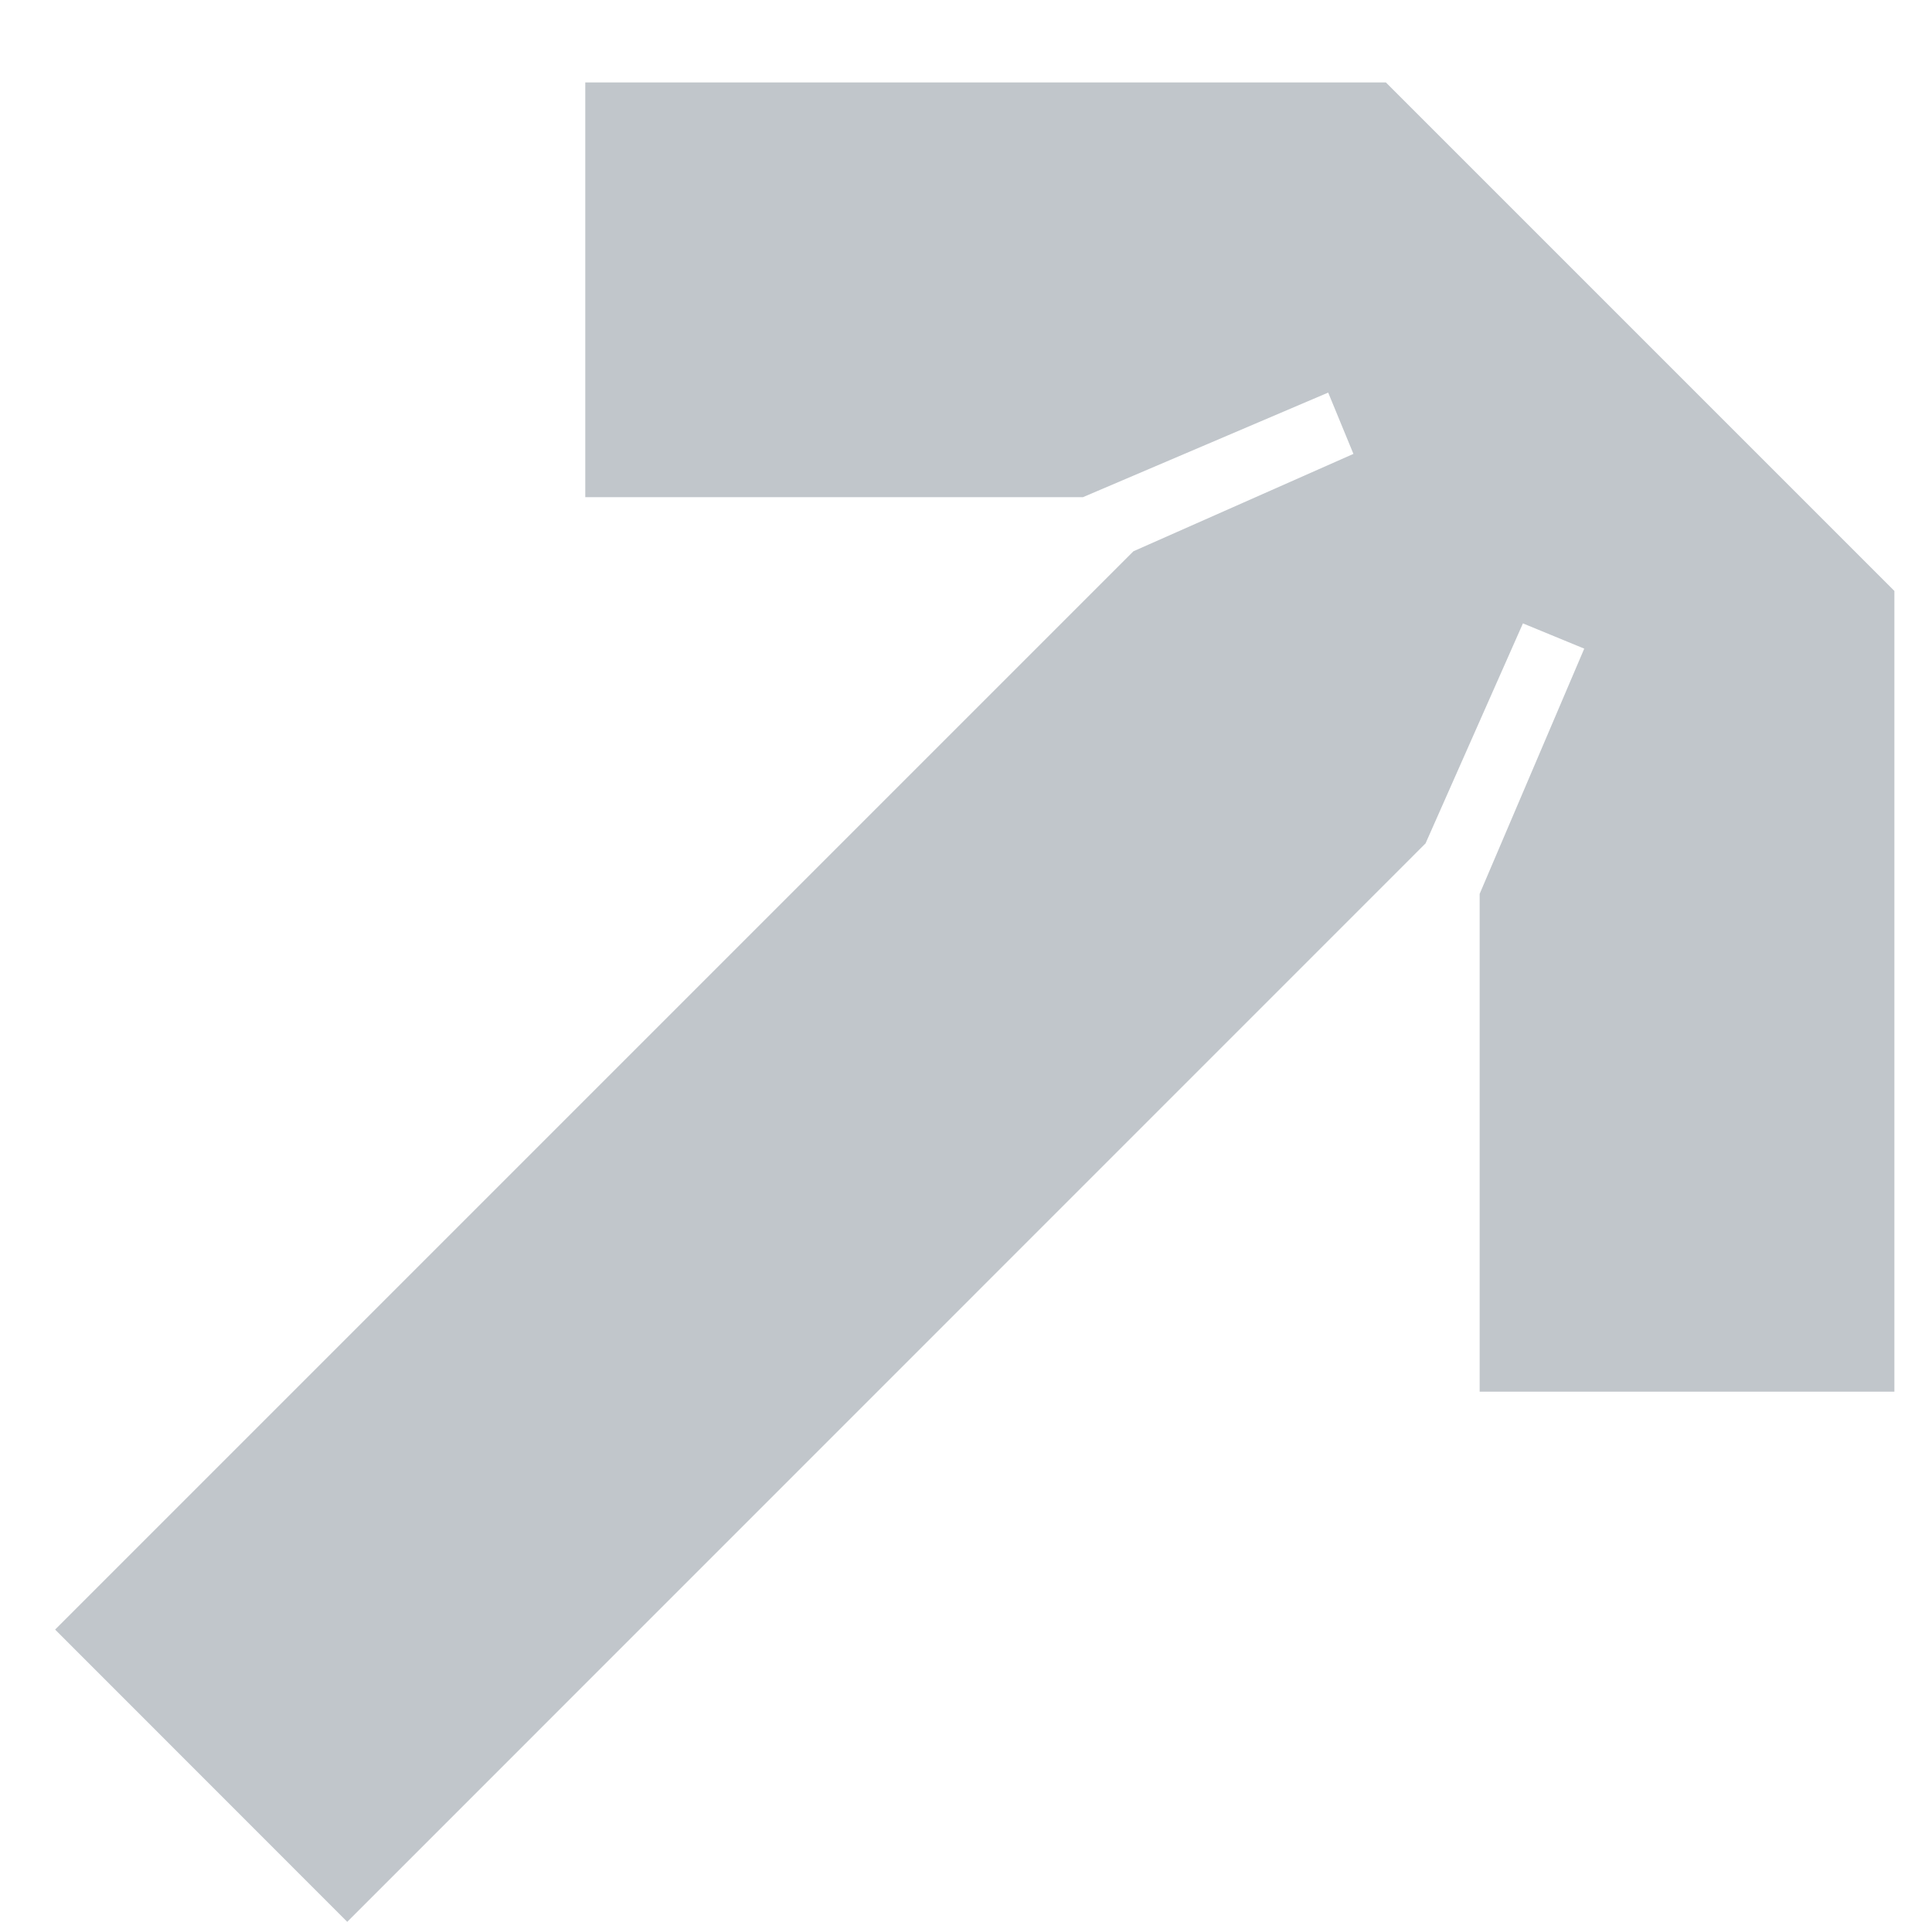 <svg width="15" height="15" viewBox="0 0 15 15" fill="none" xmlns="http://www.w3.org/2000/svg">
<path d="M10.76 0.64L14.708 4.588V10.805H11.488V6.94L12.3 5.036L11.824 4.84L11.068 6.548L2.696 14.921L0.428 12.652L8.8 4.28L10.508 3.524L10.312 3.048L8.408 3.86H4.544V0.64H10.76Z" fill="#C1C6CB"/>
</svg>
